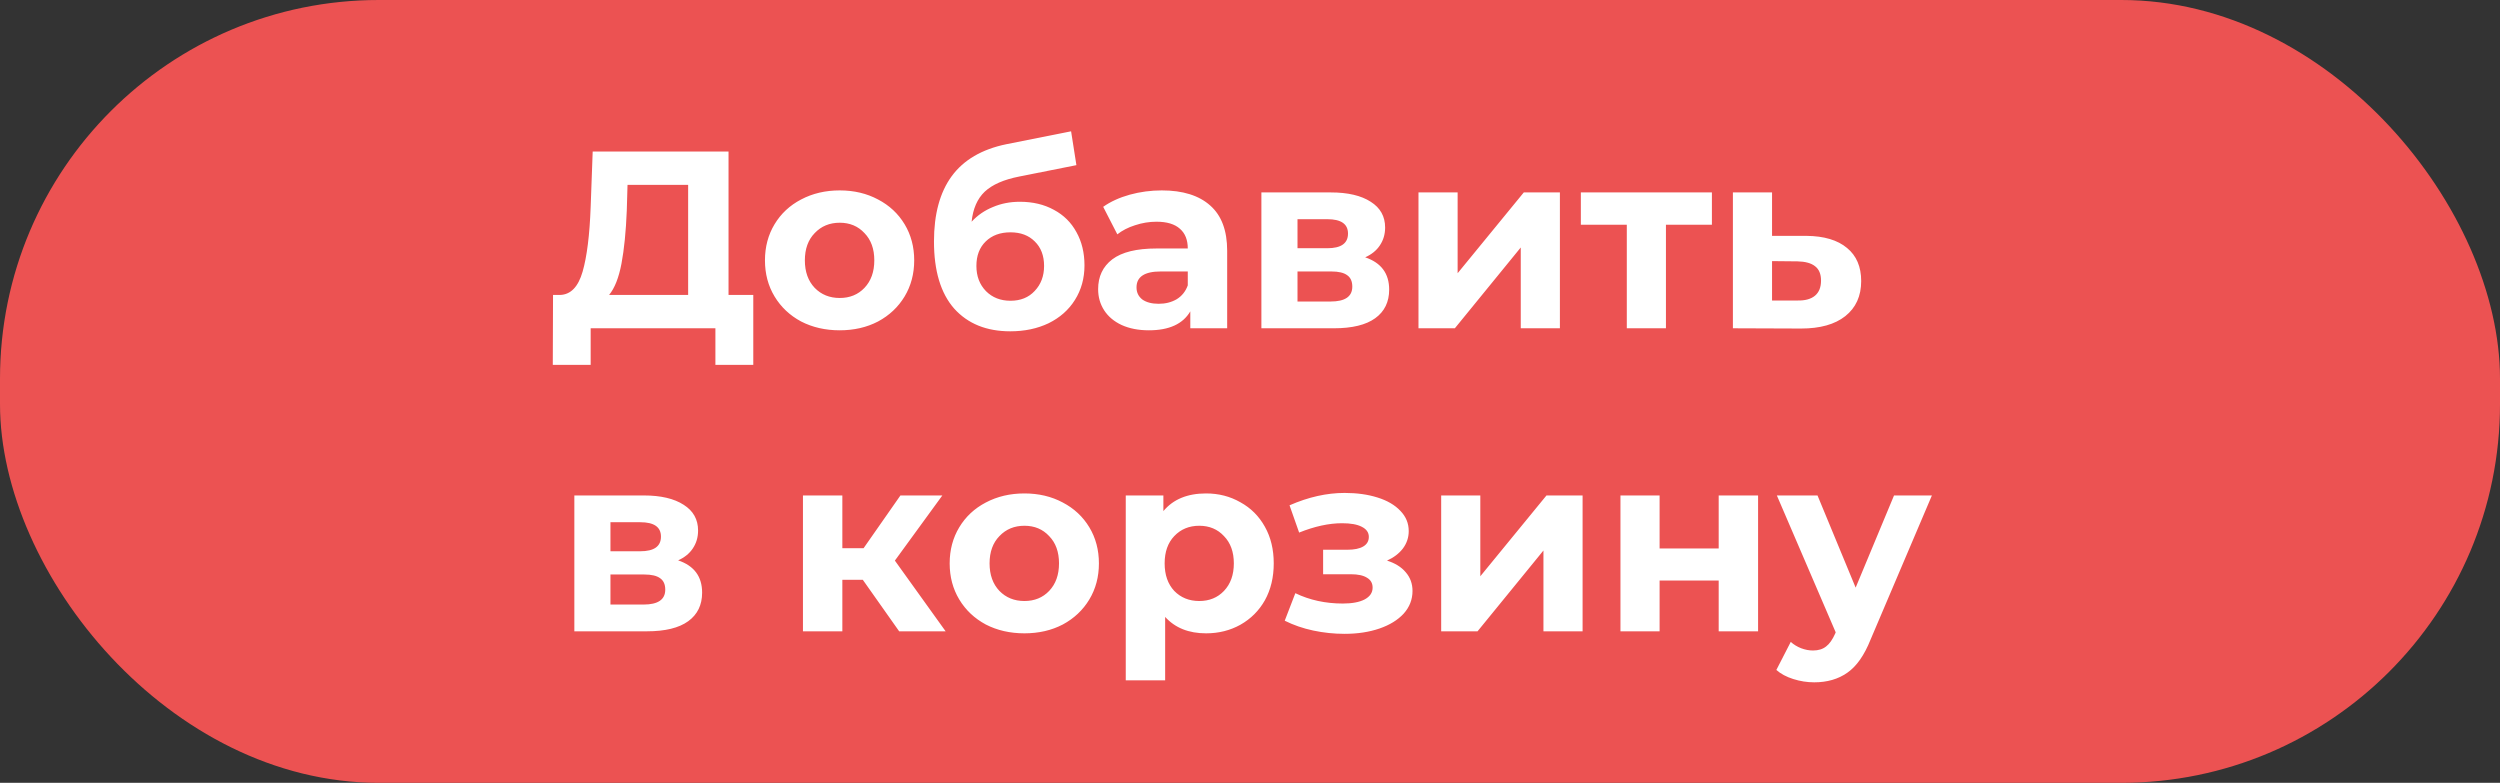 <svg width="198" height="62" viewBox="0 0 198 62" fill="none" xmlns="http://www.w3.org/2000/svg">
<rect x="0" y="0" width="198" height="62" fill="#333333" stroke="none"/>
<rect width="198" height="62" rx="30" fill="#EC5252"/>
<path d="M59.66 23.36V28.9H56.66V26H46.781V28.9H43.781L43.8 23.36H44.361C45.2 23.333 45.794 22.72 46.141 21.52C46.487 20.32 46.7 18.607 46.781 16.38L46.941 12H57.7V23.36H59.66ZM49.641 16.68C49.574 18.347 49.434 19.747 49.221 20.88C49.007 22 48.681 22.827 48.24 23.36H54.501V14.64H49.7L49.641 16.68ZM66.505 26.16C65.371 26.16 64.352 25.927 63.445 25.46C62.551 24.98 61.852 24.32 61.345 23.48C60.838 22.64 60.585 21.687 60.585 20.62C60.585 19.553 60.838 18.6 61.345 17.76C61.852 16.92 62.551 16.267 63.445 15.8C64.352 15.32 65.371 15.08 66.505 15.08C67.638 15.08 68.651 15.32 69.545 15.8C70.438 16.267 71.138 16.92 71.645 17.76C72.151 18.6 72.405 19.553 72.405 20.62C72.405 21.687 72.151 22.64 71.645 23.48C71.138 24.32 70.438 24.98 69.545 25.46C68.651 25.927 67.638 26.16 66.505 26.16ZM66.505 23.6C67.305 23.6 67.958 23.333 68.465 22.8C68.985 22.253 69.245 21.527 69.245 20.62C69.245 19.713 68.985 18.993 68.465 18.46C67.958 17.913 67.305 17.64 66.505 17.64C65.705 17.64 65.045 17.913 64.525 18.46C64.005 18.993 63.745 19.713 63.745 20.62C63.745 21.527 64.005 22.253 64.525 22.8C65.045 23.333 65.705 23.6 66.505 23.6ZM80.771 15.98C81.797 15.98 82.697 16.193 83.471 16.62C84.244 17.033 84.837 17.62 85.251 18.38C85.677 19.14 85.891 20.02 85.891 21.02C85.891 22.047 85.637 22.96 85.131 23.76C84.637 24.547 83.944 25.16 83.051 25.6C82.157 26.027 81.144 26.24 80.011 26.24C78.131 26.24 76.651 25.64 75.571 24.44C74.504 23.227 73.971 21.453 73.971 19.12C73.971 16.96 74.437 15.24 75.371 13.96C76.317 12.667 77.764 11.82 79.711 11.42L84.831 10.4L85.251 13.08L80.731 13.98C79.504 14.22 78.591 14.62 77.991 15.18C77.404 15.74 77.057 16.533 76.951 17.56C77.417 17.053 77.977 16.667 78.631 16.4C79.284 16.12 79.997 15.98 80.771 15.98ZM80.031 23.82C80.831 23.82 81.471 23.56 81.951 23.04C82.444 22.52 82.691 21.86 82.691 21.06C82.691 20.247 82.444 19.6 81.951 19.12C81.471 18.64 80.831 18.4 80.031 18.4C79.217 18.4 78.564 18.64 78.071 19.12C77.577 19.6 77.331 20.247 77.331 21.06C77.331 21.873 77.584 22.54 78.091 23.06C78.597 23.567 79.244 23.82 80.031 23.82ZM92.012 15.08C93.679 15.08 94.959 15.48 95.852 16.28C96.745 17.067 97.192 18.26 97.192 19.86V26H94.272V24.66C93.685 25.66 92.592 26.16 90.992 26.16C90.165 26.16 89.445 26.02 88.832 25.74C88.232 25.46 87.772 25.073 87.452 24.58C87.132 24.087 86.972 23.527 86.972 22.9C86.972 21.9 87.345 21.113 88.092 20.54C88.852 19.967 90.019 19.68 91.592 19.68H94.072C94.072 19 93.865 18.48 93.452 18.12C93.039 17.747 92.419 17.56 91.592 17.56C91.019 17.56 90.452 17.653 89.892 17.84C89.345 18.013 88.879 18.253 88.492 18.56L87.372 16.38C87.959 15.967 88.659 15.647 89.472 15.42C90.299 15.193 91.145 15.08 92.012 15.08ZM91.772 24.06C92.305 24.06 92.779 23.94 93.192 23.7C93.605 23.447 93.899 23.08 94.072 22.6V21.5H91.932C90.652 21.5 90.012 21.92 90.012 22.76C90.012 23.16 90.165 23.48 90.472 23.72C90.792 23.947 91.225 24.06 91.772 24.06ZM108.122 20.38C109.389 20.807 110.022 21.66 110.022 22.94C110.022 23.913 109.656 24.667 108.922 25.2C108.189 25.733 107.096 26 105.642 26H99.902V15.24H105.402C106.749 15.24 107.802 15.487 108.562 15.98C109.322 16.46 109.702 17.14 109.702 18.02C109.702 18.553 109.562 19.027 109.282 19.44C109.016 19.84 108.629 20.153 108.122 20.38ZM102.762 19.66H105.122C106.216 19.66 106.762 19.273 106.762 18.5C106.762 17.74 106.216 17.36 105.122 17.36H102.762V19.66ZM105.382 23.88C106.529 23.88 107.102 23.487 107.102 22.7C107.102 22.287 106.969 21.987 106.702 21.8C106.436 21.6 106.016 21.5 105.442 21.5H102.762V23.88H105.382ZM112.344 15.24H115.444V21.64L120.684 15.24H123.544V26H120.444V19.6L115.224 26H112.344V15.24ZM135.583 17.8H131.943V26H128.843V17.8H125.203V15.24H135.583V17.8ZM143.066 18.68C144.466 18.693 145.539 19.013 146.286 19.64C147.033 20.253 147.406 21.127 147.406 22.26C147.406 23.447 146.986 24.373 146.146 25.04C145.319 25.693 144.153 26.02 142.646 26.02L137.246 26V15.24H140.346V18.68H143.066ZM142.366 23.8C142.966 23.813 143.426 23.687 143.746 23.42C144.066 23.153 144.226 22.753 144.226 22.22C144.226 21.7 144.066 21.32 143.746 21.08C143.439 20.84 142.979 20.713 142.366 20.7L140.346 20.68V23.8H142.366ZM53.708 44.38C54.975 44.807 55.608 45.66 55.608 46.94C55.608 47.913 55.242 48.667 54.508 49.2C53.775 49.733 52.682 50 51.228 50H45.488V39.24H50.988C52.335 39.24 53.388 39.487 54.148 39.98C54.908 40.46 55.288 41.14 55.288 42.02C55.288 42.553 55.148 43.027 54.868 43.44C54.602 43.84 54.215 44.153 53.708 44.38ZM48.348 43.66H50.708C51.802 43.66 52.348 43.273 52.348 42.5C52.348 41.74 51.802 41.36 50.708 41.36H48.348V43.66ZM50.968 47.88C52.115 47.88 52.688 47.487 52.688 46.7C52.688 46.287 52.555 45.987 52.288 45.8C52.022 45.6 51.602 45.5 51.028 45.5H48.348V47.88H50.968ZM68.334 45.92H66.714V50H63.594V39.24H66.714V43.42H68.394L71.314 39.24H74.634L70.874 44.4L74.894 50H71.214L68.334 45.92ZM81.134 50.16C80 50.16 78.98 49.927 78.074 49.46C77.18 48.98 76.48 48.32 75.974 47.48C75.467 46.64 75.214 45.687 75.214 44.62C75.214 43.553 75.467 42.6 75.974 41.76C76.48 40.92 77.18 40.267 78.074 39.8C78.98 39.32 80 39.08 81.134 39.08C82.267 39.08 83.28 39.32 84.174 39.8C85.067 40.267 85.767 40.92 86.274 41.76C86.78 42.6 87.034 43.553 87.034 44.62C87.034 45.687 86.78 46.64 86.274 47.48C85.767 48.32 85.067 48.98 84.174 49.46C83.28 49.927 82.267 50.16 81.134 50.16ZM81.134 47.6C81.934 47.6 82.587 47.333 83.094 46.8C83.614 46.253 83.874 45.527 83.874 44.62C83.874 43.713 83.614 42.993 83.094 42.46C82.587 41.913 81.934 41.64 81.134 41.64C80.334 41.64 79.674 41.913 79.154 42.46C78.634 42.993 78.374 43.713 78.374 44.62C78.374 45.527 78.634 46.253 79.154 46.8C79.674 47.333 80.334 47.6 81.134 47.6ZM95.52 39.08C96.52 39.08 97.426 39.313 98.24 39.78C99.066 40.233 99.713 40.88 100.18 41.72C100.646 42.547 100.88 43.513 100.88 44.62C100.88 45.727 100.646 46.7 100.18 47.54C99.713 48.367 99.066 49.013 98.24 49.48C97.426 49.933 96.52 50.16 95.52 50.16C94.146 50.16 93.066 49.727 92.28 48.86V53.88H89.16V39.24H92.14V40.48C92.913 39.547 94.04 39.08 95.52 39.08ZM94.98 47.6C95.78 47.6 96.433 47.333 96.94 46.8C97.46 46.253 97.72 45.527 97.72 44.62C97.72 43.713 97.46 42.993 96.94 42.46C96.433 41.913 95.78 41.64 94.98 41.64C94.18 41.64 93.52 41.913 93 42.46C92.493 42.993 92.24 43.713 92.24 44.62C92.24 45.527 92.493 46.253 93 46.8C93.52 47.333 94.18 47.6 94.98 47.6ZM109.851 44.4C110.491 44.6 110.984 44.907 111.331 45.32C111.691 45.733 111.871 46.227 111.871 46.8C111.871 47.48 111.638 48.08 111.171 48.6C110.704 49.107 110.064 49.5 109.251 49.78C108.438 50.06 107.518 50.2 106.491 50.2C105.651 50.2 104.824 50.113 104.011 49.94C103.198 49.767 102.444 49.507 101.751 49.16L102.591 46.98C103.724 47.527 104.978 47.8 106.351 47.8C107.084 47.8 107.658 47.693 108.071 47.48C108.498 47.253 108.711 46.94 108.711 46.54C108.711 46.193 108.564 45.933 108.271 45.76C107.978 45.573 107.551 45.48 106.991 45.48H104.791V43.54H106.711C107.258 43.54 107.678 43.453 107.971 43.28C108.264 43.107 108.411 42.853 108.411 42.52C108.411 42.173 108.224 41.907 107.851 41.72C107.491 41.533 106.971 41.44 106.291 41.44C105.251 41.44 104.118 41.687 102.891 42.18L102.131 40.02C103.624 39.367 105.078 39.04 106.491 39.04C107.464 39.04 108.331 39.16 109.091 39.4C109.864 39.64 110.471 39.993 110.911 40.46C111.351 40.913 111.571 41.447 111.571 42.06C111.571 42.567 111.418 43.027 111.111 43.44C110.804 43.84 110.384 44.16 109.851 44.4ZM114.141 39.24H117.241V45.64L122.481 39.24H125.341V50H122.241V43.6L117.021 50H114.141V39.24ZM128.34 39.24H131.44V43.44H136.12V39.24H139.24V50H136.12V45.98H131.44V50H128.34V39.24ZM153.007 39.24L148.147 50.66C147.653 51.9 147.04 52.773 146.307 53.28C145.587 53.787 144.713 54.04 143.687 54.04C143.127 54.04 142.573 53.953 142.027 53.78C141.48 53.607 141.033 53.367 140.687 53.06L141.827 50.84C142.067 51.053 142.34 51.22 142.647 51.34C142.967 51.46 143.28 51.52 143.587 51.52C144.013 51.52 144.36 51.413 144.627 51.2C144.893 51 145.133 50.66 145.347 50.18L145.387 50.08L140.727 39.24H143.947L146.967 46.54L150.007 39.24H153.007Z" fill="white"/>
</svg>
